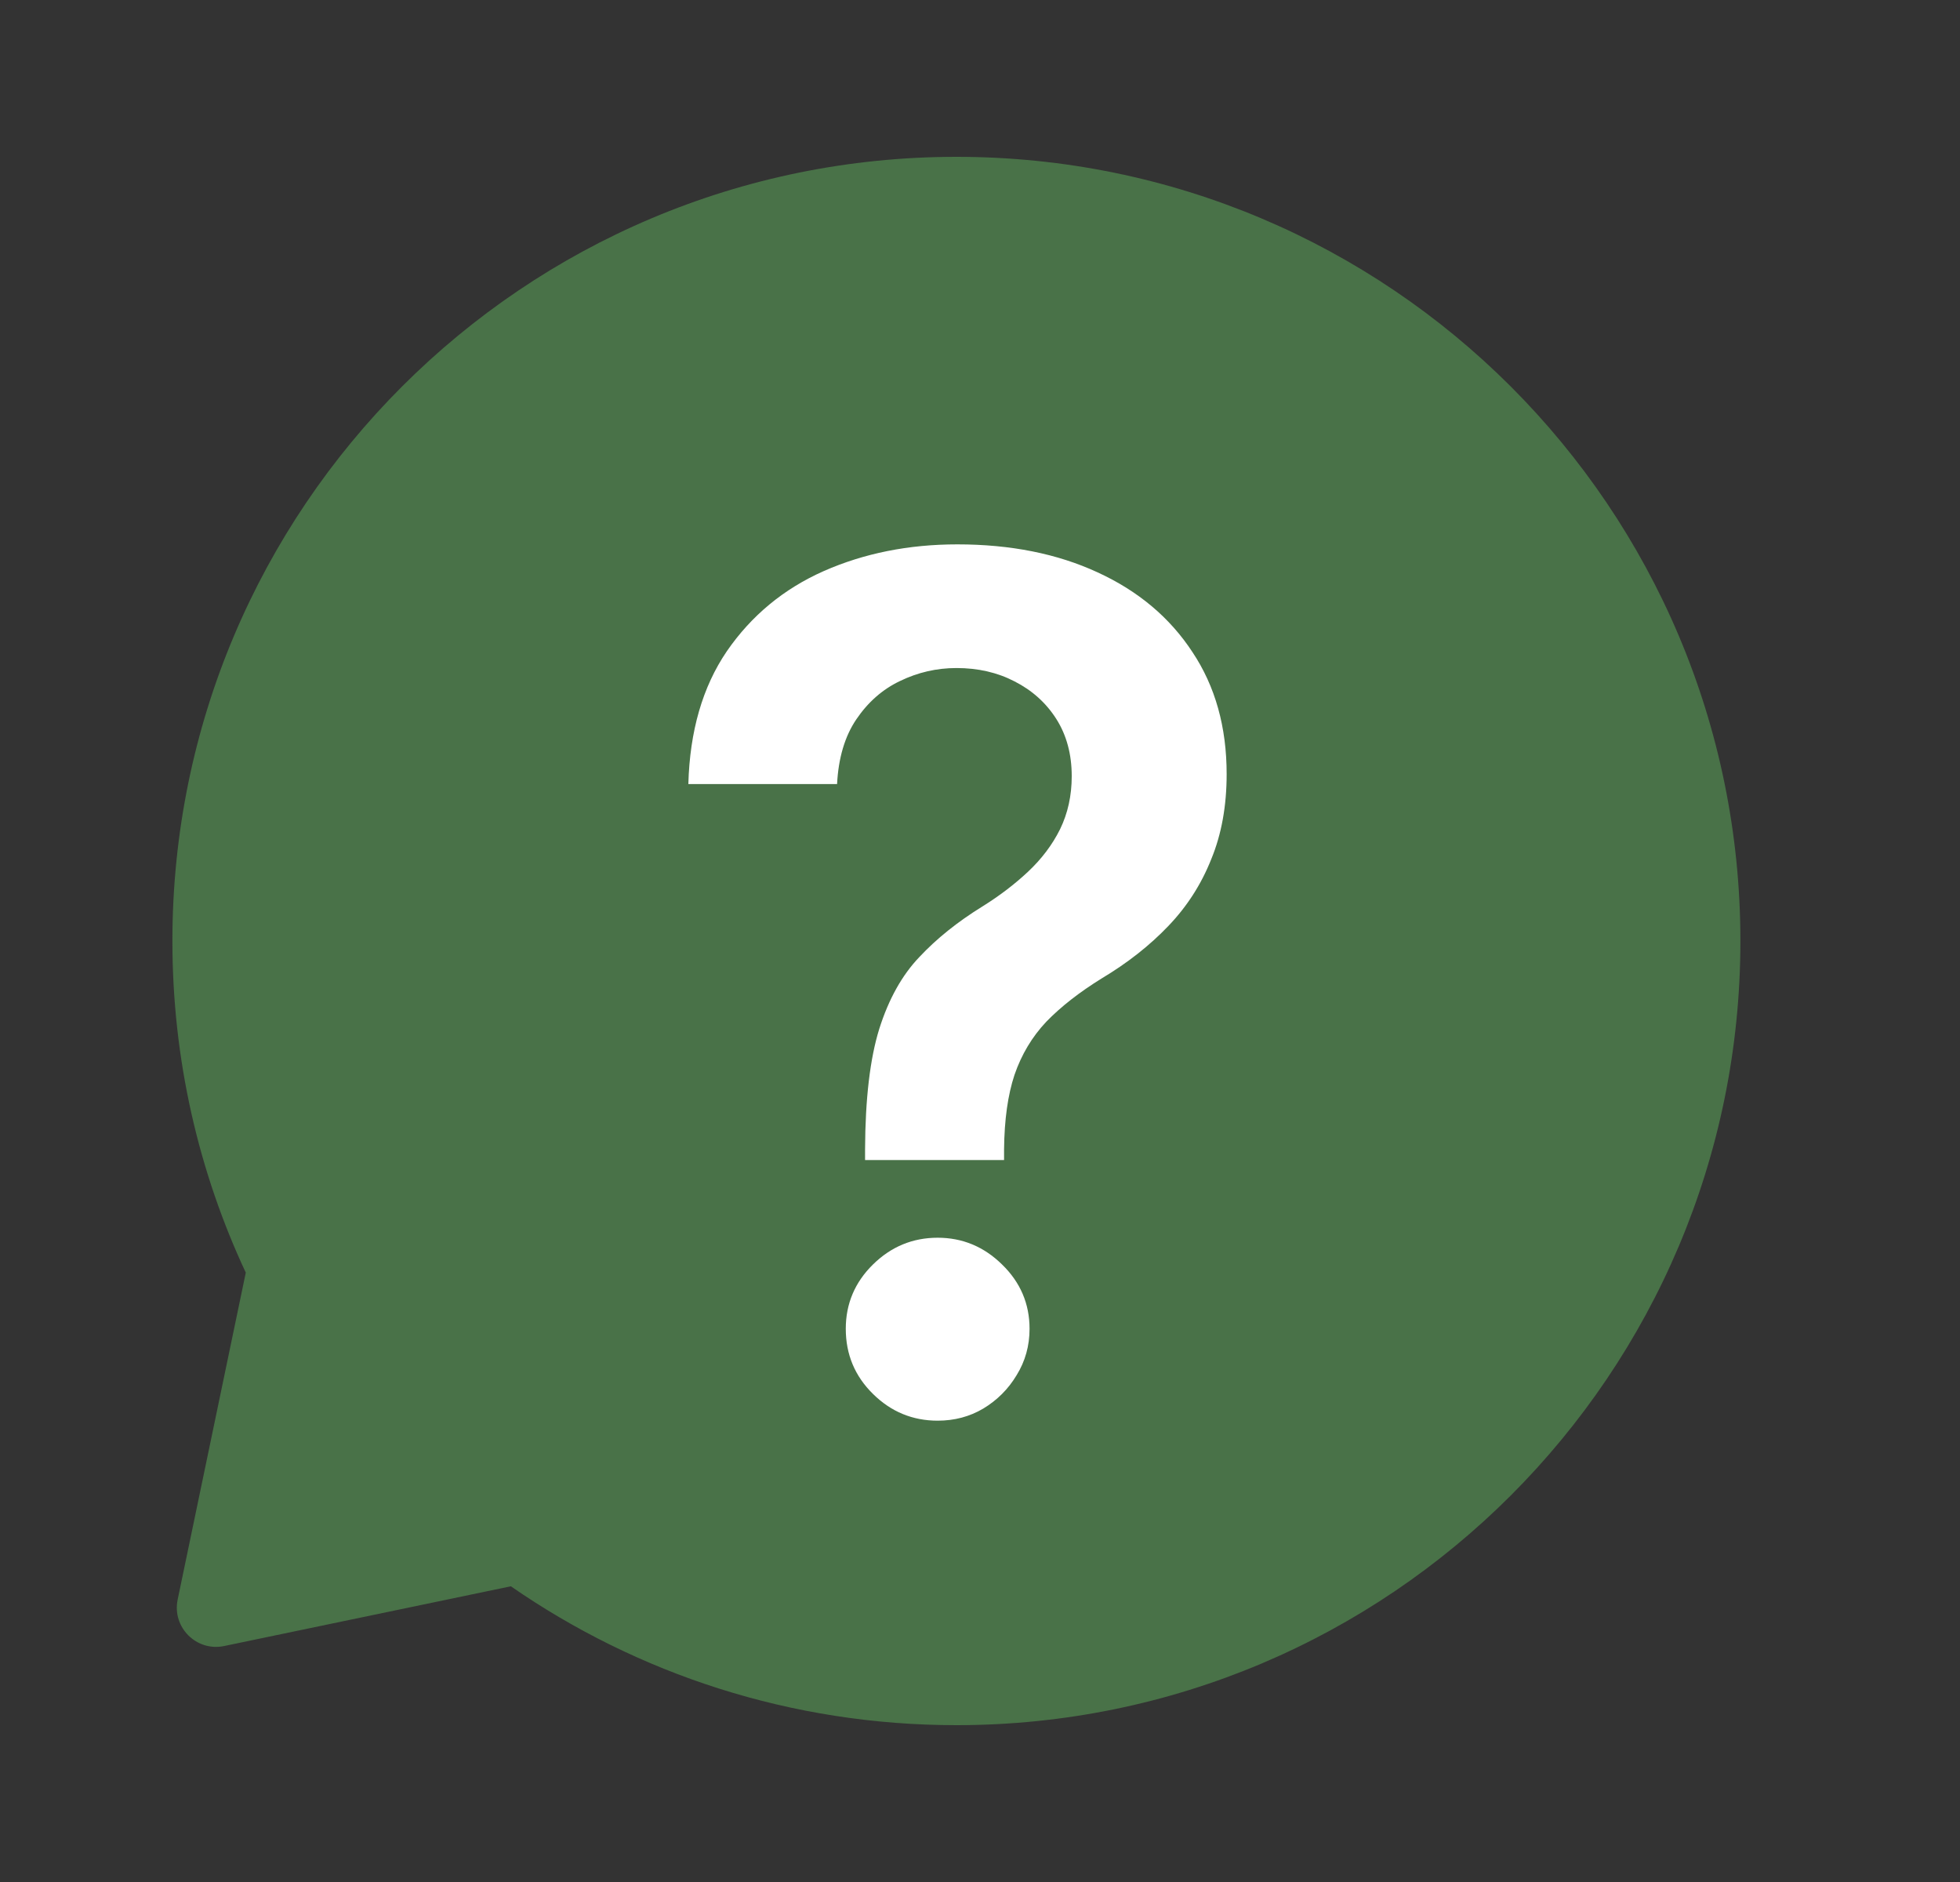 <svg width="25" height="24" viewBox="0 0 25 24" fill="none" xmlns="http://www.w3.org/2000/svg">
<rect x="0" y="0" width="25" height="24" fill="#333333" stroke="none"/>
<path fill-rule="evenodd" clip-rule="evenodd" d="M12.199 2C6.676 2 2.199 6.477 2.199 12C2.199 13.511 2.534 14.944 3.135 16.229L2.266 20.399C2.193 20.752 2.505 21.064 2.858 20.991L6.516 20.229C8.13 21.346 10.088 22 12.199 22C17.722 22 22.199 17.523 22.199 12C22.199 6.477 17.722 2 12.199 2Z" fill="#497248"/>
<path d="M11.034 14.793V14.655C11.037 14.012 11.097 13.501 11.215 13.121C11.335 12.741 11.506 12.435 11.726 12.205C11.946 11.97 12.214 11.755 12.53 11.56C12.747 11.425 12.94 11.278 13.111 11.118C13.285 10.955 13.422 10.774 13.521 10.575C13.62 10.372 13.67 10.147 13.67 9.898C13.67 9.618 13.604 9.374 13.473 9.168C13.342 8.962 13.164 8.803 12.94 8.689C12.72 8.575 12.473 8.519 12.2 8.519C11.948 8.519 11.708 8.574 11.481 8.684C11.257 8.79 11.071 8.954 10.922 9.174C10.776 9.39 10.694 9.666 10.677 9.999H8.78C8.798 9.325 8.961 8.76 9.27 8.306C9.583 7.851 9.995 7.51 10.506 7.283C11.021 7.056 11.589 6.942 12.211 6.942C12.889 6.942 13.486 7.061 14 7.299C14.519 7.537 14.922 7.876 15.21 8.316C15.501 8.753 15.646 9.271 15.646 9.872C15.646 10.276 15.581 10.639 15.449 10.958C15.322 11.278 15.139 11.562 14.901 11.81C14.663 12.059 14.38 12.281 14.054 12.476C13.766 12.654 13.53 12.839 13.345 13.03C13.164 13.222 13.029 13.448 12.94 13.707C12.855 13.963 12.811 14.278 12.807 14.655V14.793H11.034ZM11.96 18.117C11.641 18.117 11.366 18.004 11.135 17.776C10.904 17.549 10.788 17.272 10.788 16.945C10.788 16.626 10.904 16.352 11.135 16.125C11.366 15.898 11.641 15.784 11.96 15.784C12.276 15.784 12.55 15.898 12.781 16.125C13.015 16.352 13.132 16.626 13.132 16.945C13.132 17.162 13.077 17.359 12.967 17.537C12.861 17.714 12.719 17.856 12.541 17.963C12.367 18.066 12.173 18.117 11.96 18.117Z" fill="white"/>
</svg>
